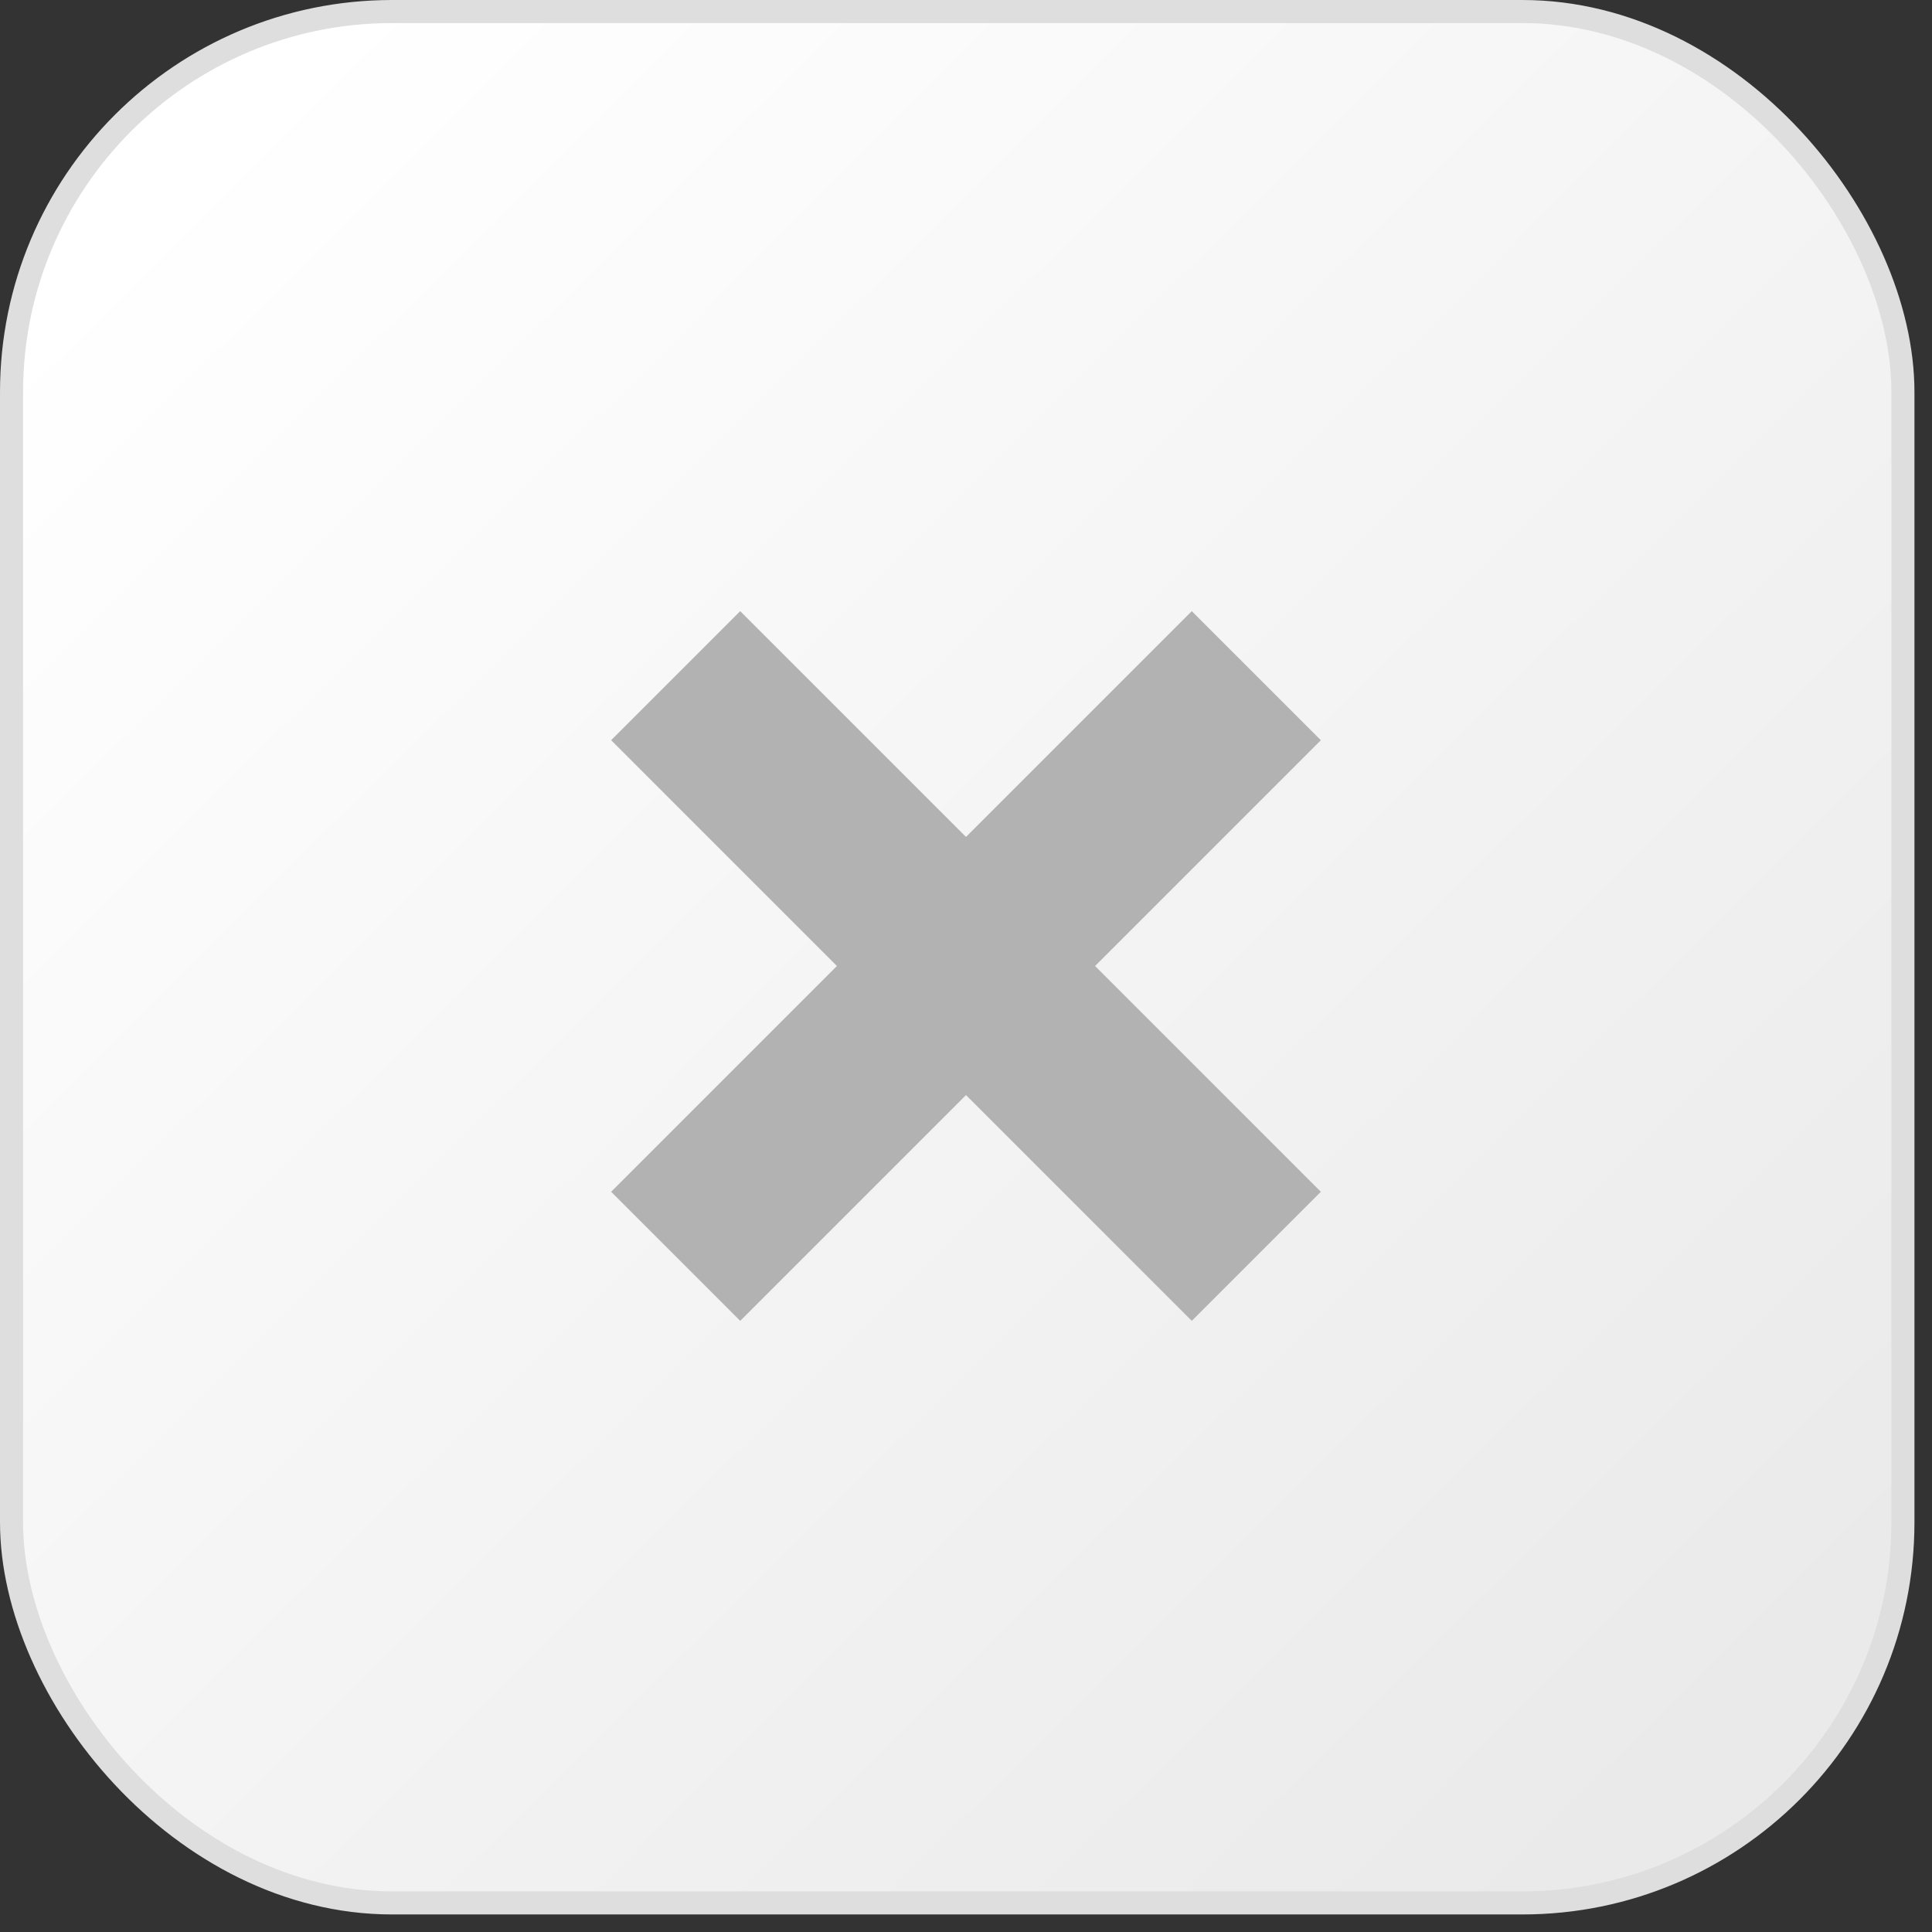 <svg width="98" height="98" viewBox="0 0 98 98" fill="none" xmlns="http://www.w3.org/2000/svg">
<rect x="0" y="0" width="98" height="98" fill="#333333" stroke="none"/>
<rect x="0.585" y="0.585" width="95.94" height="95.94" rx="19.305" fill="url(#paint0_linear_196_7766)" stroke="#DEDEDE" stroke-width="1.17"/>
<path d="M67 37.547L60.453 31L49 42.453L37.547 31L31 37.547L42.453 49L31 60.453L37.547 67L49 55.547L60.453 67L67 60.453L55.547 49L67 37.547Z" fill="#B2B2B2"/>
<defs>
<linearGradient id="paint0_linear_196_7766" x1="8.19" y1="9.36" x2="86.58" y2="88.335" gradientUnits="userSpaceOnUse">
<stop stop-color="white"/>
<stop offset="1" stop-color="#EAEAEA"/>
</linearGradient>
</defs>
</svg>
